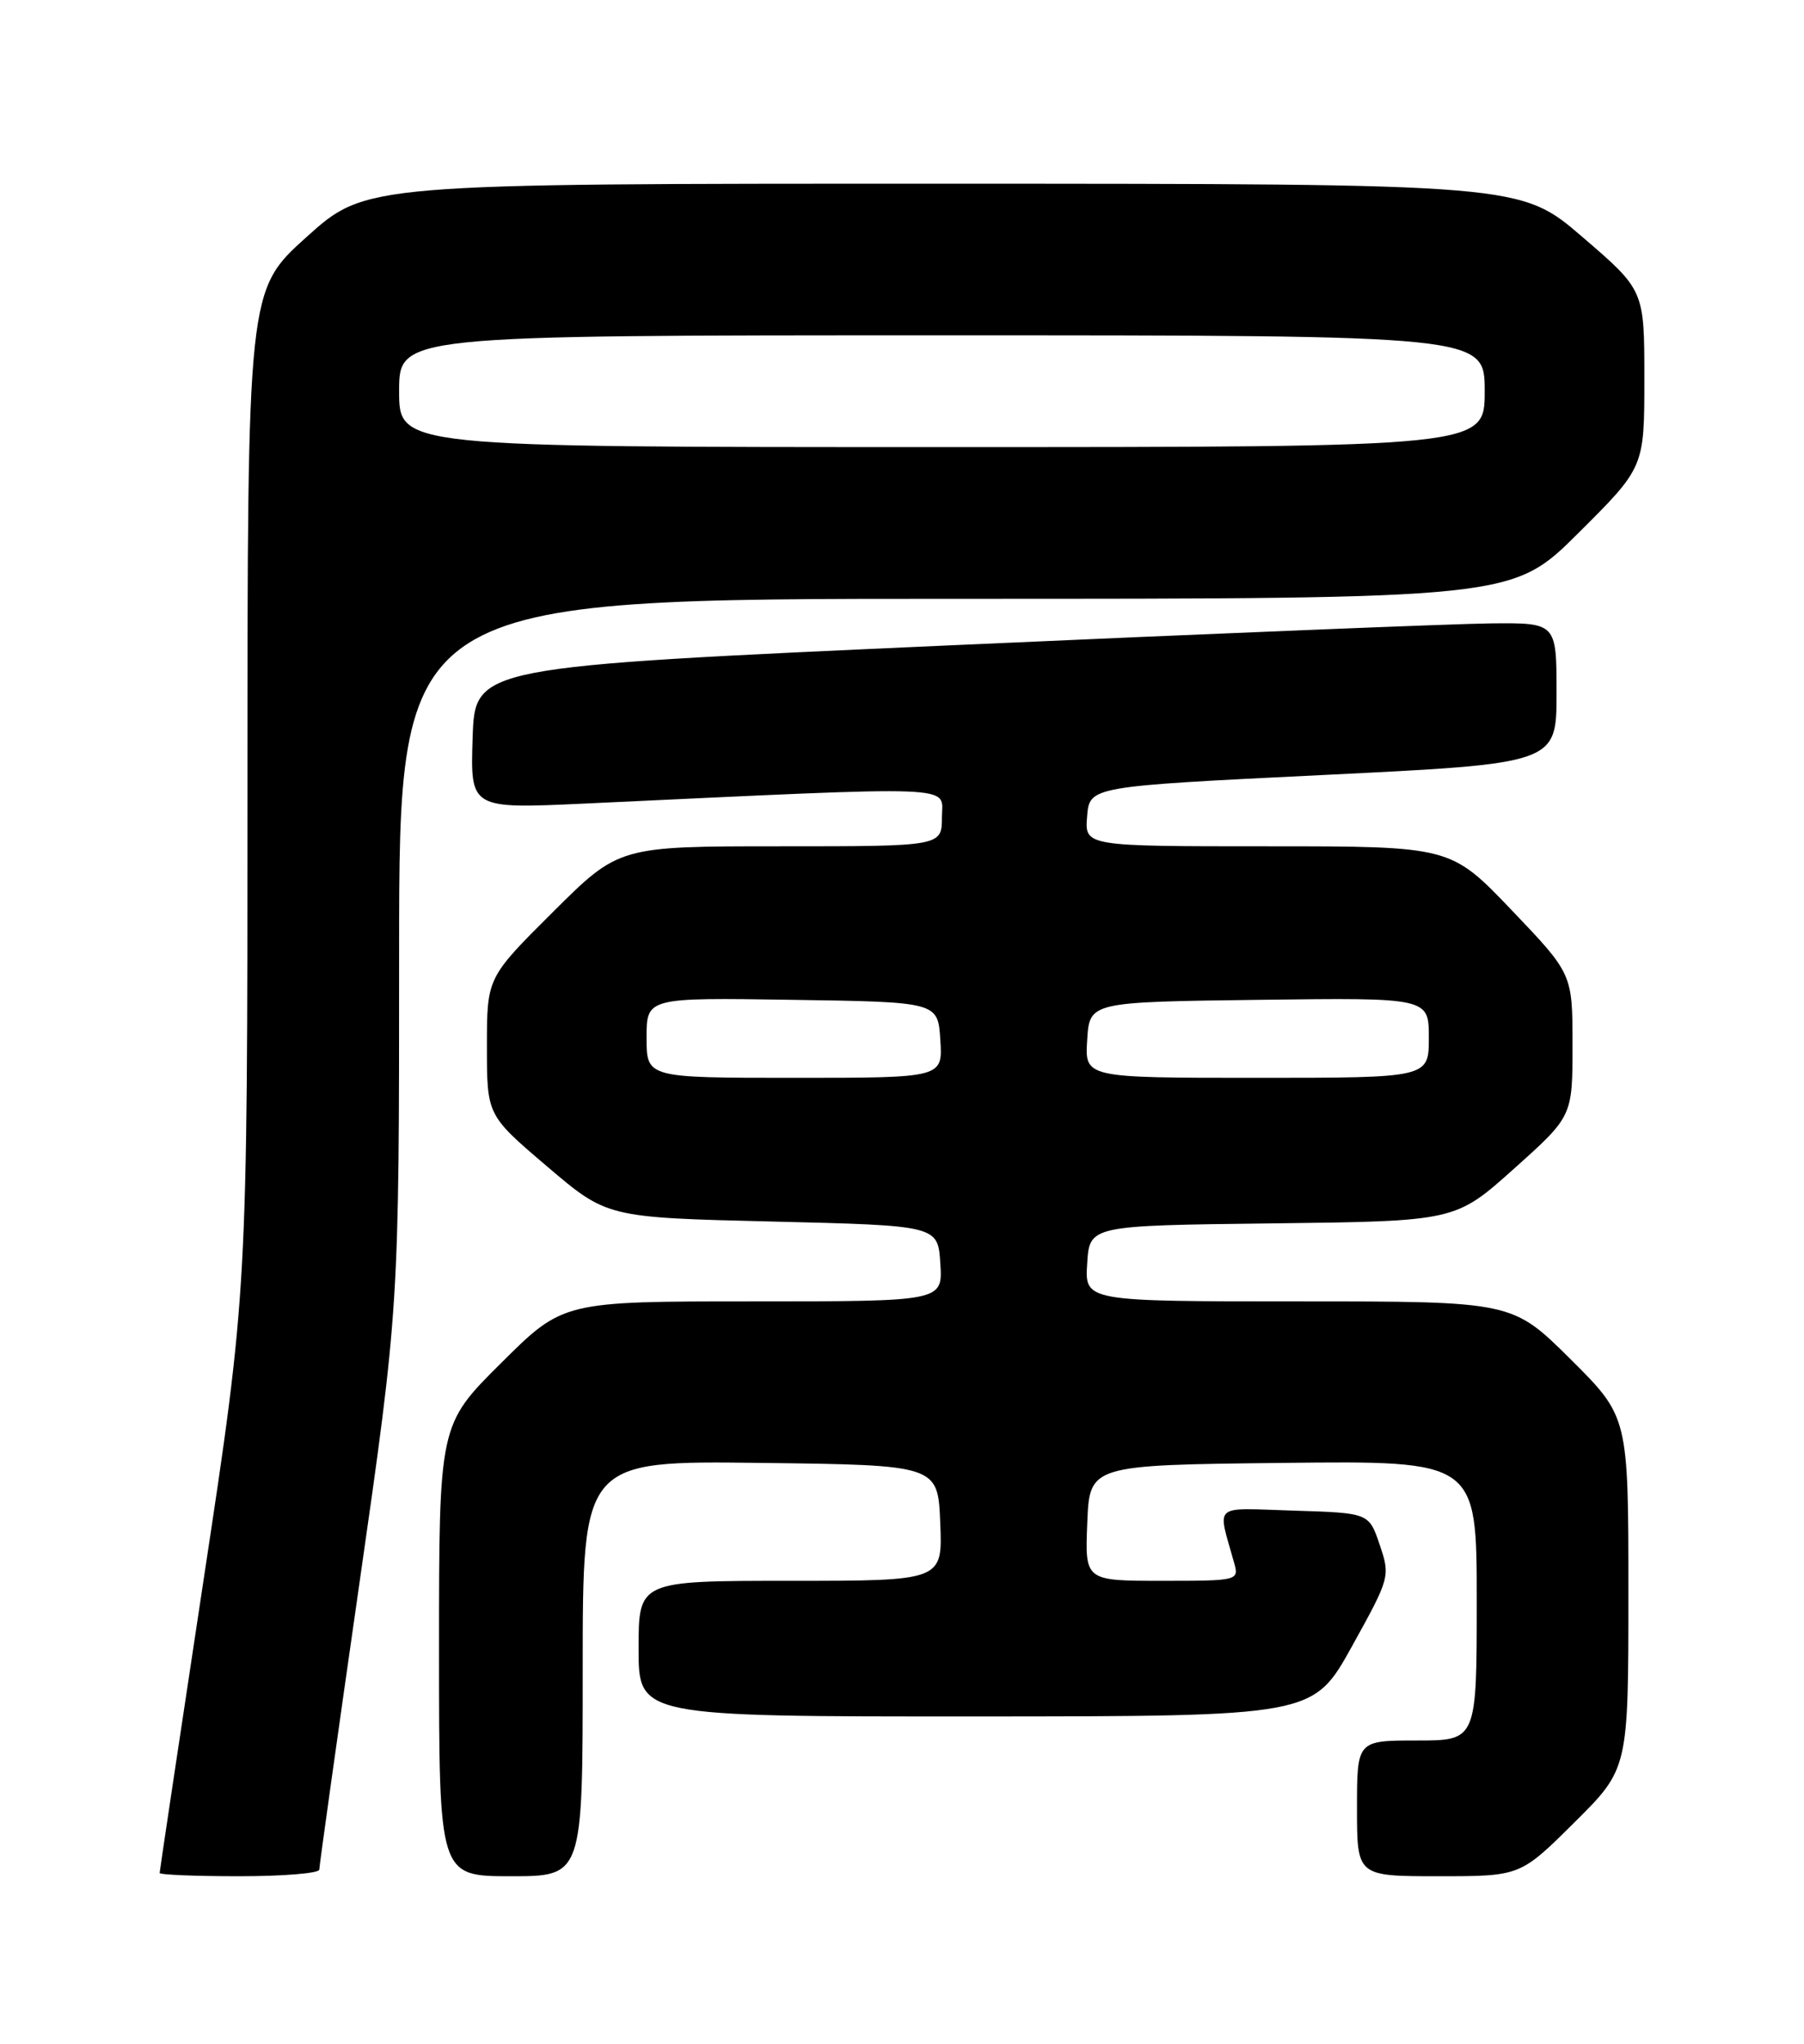 <?xml version="1.0" encoding="UTF-8" standalone="no"?>
<!DOCTYPE svg PUBLIC "-//W3C//DTD SVG 1.1//EN" "http://www.w3.org/Graphics/SVG/1.1/DTD/svg11.dtd" >
<svg xmlns="http://www.w3.org/2000/svg" xmlns:xlink="http://www.w3.org/1999/xlink" version="1.1" viewBox="0 0 226 256">
 <g >
 <path fill="currentColor"
d=" M 40.00 234.17 C 40.00 233.71 42.25 217.66 45.00 198.50 C 50.00 163.66 50.00 163.66 50.00 119.33 C 50.00 75.00 50.00 75.00 119.73 75.00 C 189.46 75.00 189.46 75.00 197.73 66.77 C 206.00 58.54 206.00 58.54 206.00 47.45 C 206.00 36.35 206.00 36.35 198.25 29.69 C 190.50 23.02 190.50 23.02 118.17 23.01 C 45.84 23.00 45.84 23.00 38.42 29.67 C 31.00 36.34 31.00 36.34 31.00 98.99 C 31.00 161.64 31.00 161.64 25.50 197.91 C 22.48 217.86 20.00 234.36 20.00 234.59 C 20.00 234.82 24.50 235.00 30.00 235.00 C 35.50 235.00 40.00 234.63 40.00 234.17 Z  M 73.00 208.98 C 73.00 182.96 73.00 182.96 95.25 183.23 C 117.50 183.50 117.50 183.50 117.79 190.75 C 118.09 198.00 118.09 198.00 99.04 198.00 C 80.00 198.00 80.00 198.00 80.00 206.50 C 80.00 215.00 80.00 215.00 122.25 214.99 C 164.50 214.97 164.50 214.97 169.35 206.24 C 174.13 197.62 174.18 197.44 172.85 193.50 C 171.50 189.50 171.50 189.50 162.13 189.21 C 151.69 188.89 152.51 188.17 154.61 195.75 C 155.23 197.97 155.11 198.00 145.57 198.00 C 135.91 198.00 135.91 198.00 136.21 190.75 C 136.50 183.50 136.50 183.50 160.75 183.23 C 185.00 182.96 185.00 182.96 185.00 200.48 C 185.00 218.00 185.00 218.00 177.50 218.00 C 170.00 218.00 170.00 218.00 170.00 226.50 C 170.00 235.00 170.00 235.00 180.22 235.00 C 190.45 235.00 190.45 235.00 197.22 228.28 C 204.00 221.55 204.00 221.55 204.00 199.50 C 204.00 177.45 204.00 177.45 196.73 170.22 C 189.45 163.00 189.45 163.00 162.67 163.00 C 135.89 163.00 135.89 163.00 136.20 158.25 C 136.50 153.50 136.50 153.50 159.41 153.23 C 182.32 152.96 182.32 152.96 189.66 146.39 C 197.00 139.82 197.00 139.82 197.00 130.90 C 197.00 121.98 197.00 121.98 189.37 113.99 C 181.73 106.00 181.73 106.00 158.81 106.00 C 135.88 106.00 135.88 106.00 136.19 102.25 C 136.50 98.50 136.50 98.50 165.75 97.07 C 195.00 95.64 195.00 95.64 195.00 86.82 C 195.00 78.00 195.00 78.00 186.75 78.08 C 182.21 78.13 151.73 79.36 119.00 80.83 C 59.50 83.50 59.50 83.50 59.21 92.41 C 58.92 101.31 58.92 101.31 73.21 100.65 C 121.19 98.41 118.00 98.29 118.00 102.34 C 118.00 106.00 118.00 106.00 97.77 106.00 C 77.54 106.00 77.54 106.00 69.27 114.23 C 61.00 122.46 61.00 122.46 61.00 131.07 C 61.00 139.68 61.00 139.68 68.53 146.09 C 76.05 152.50 76.05 152.50 96.78 153.00 C 117.50 153.50 117.50 153.50 117.80 158.25 C 118.11 163.00 118.11 163.00 94.33 163.00 C 70.54 163.00 70.54 163.00 62.77 170.73 C 55.00 178.45 55.00 178.45 55.00 206.73 C 55.00 235.00 55.00 235.00 64.00 235.00 C 73.00 235.00 73.00 235.00 73.00 208.98 Z  M 50.00 49.00 C 50.00 42.00 50.00 42.00 118.00 42.00 C 186.00 42.00 186.00 42.00 186.00 49.00 C 186.00 56.00 186.00 56.00 118.00 56.00 C 50.00 56.00 50.00 56.00 50.00 49.00 Z  M 81.00 129.98 C 81.00 124.95 81.00 124.95 99.25 125.23 C 117.50 125.50 117.50 125.50 117.80 130.25 C 118.11 135.00 118.11 135.00 99.55 135.00 C 81.00 135.00 81.00 135.00 81.00 129.98 Z  M 136.20 130.25 C 136.50 125.50 136.50 125.50 157.75 125.23 C 179.00 124.96 179.00 124.96 179.00 129.98 C 179.00 135.00 179.00 135.00 157.45 135.00 C 135.89 135.00 135.89 135.00 136.20 130.25 Z "/>
</g>
</svg>